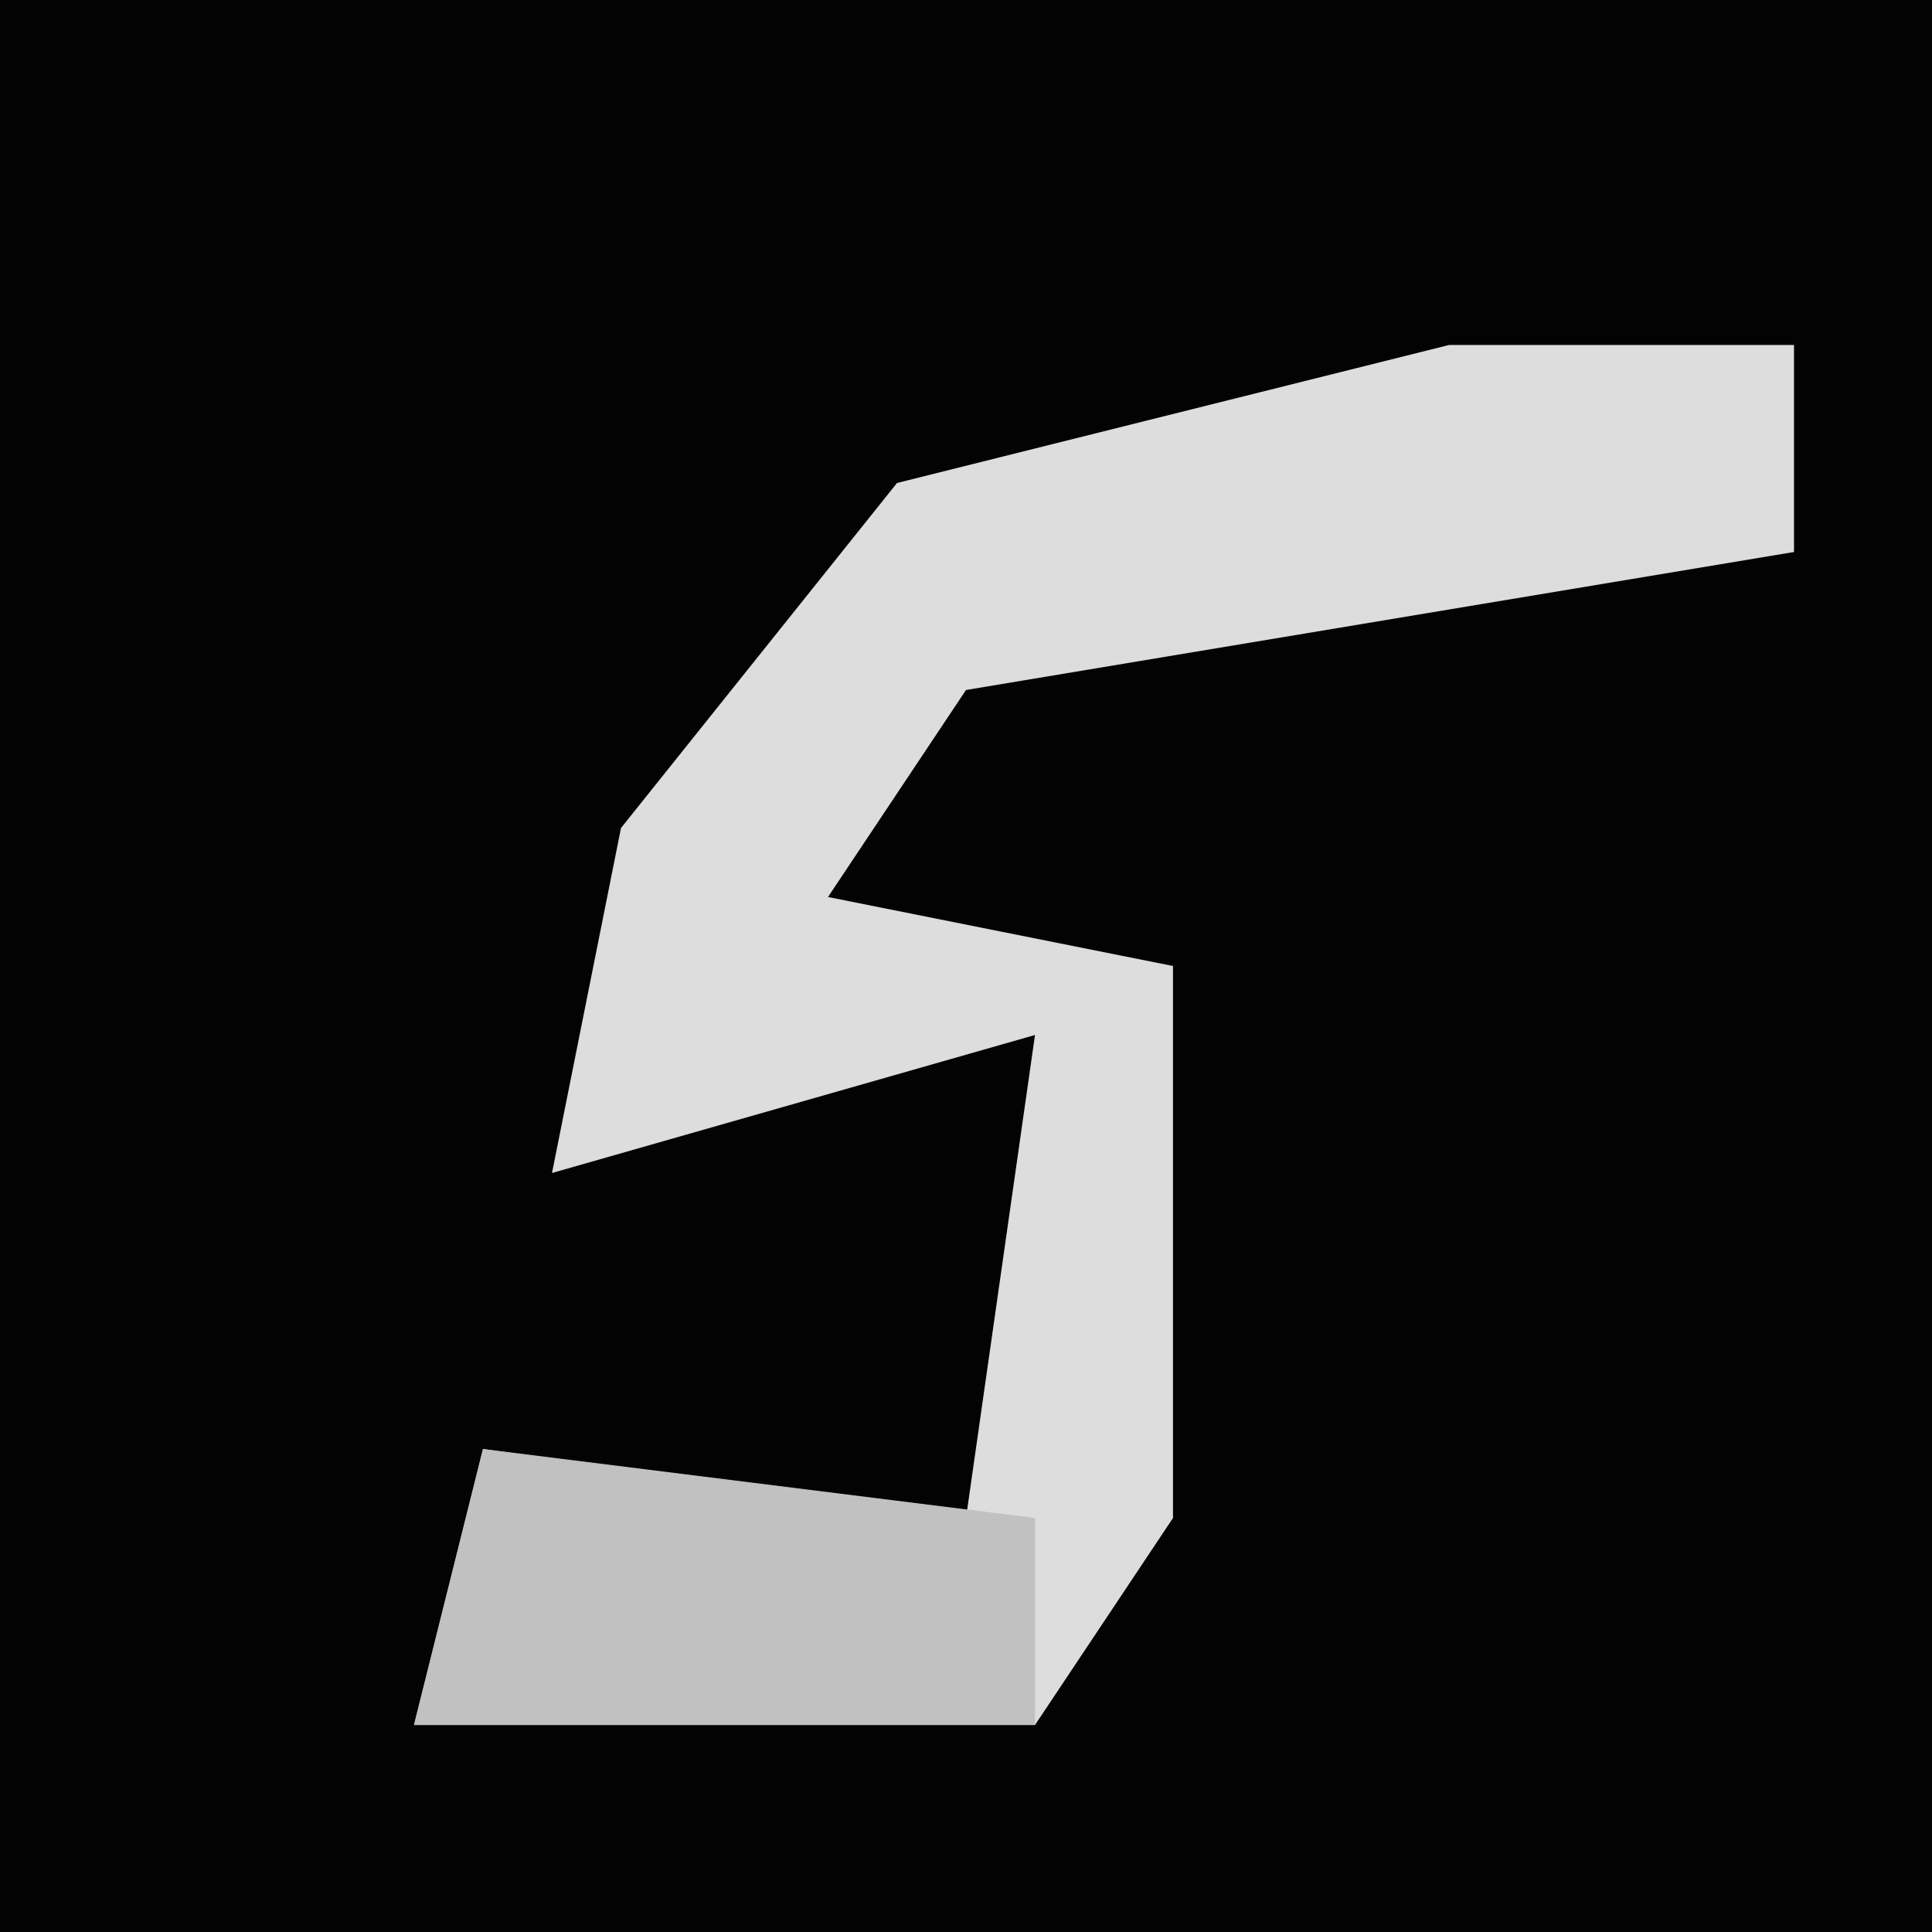 <?xml version="1.0" encoding="UTF-8"?>
<svg version="1.1" xmlns="http://www.w3.org/2000/svg" width="28" height="28">
<path d="M0,0 L28,0 L28,28 L0,28 Z " fill="#030303" transform="translate(0,0)"/>
<path d="M0,0 L5,0 L5,3 L-7,5 L-9,8 L-4,9 L-4,17 L-6,20 L-15,20 L-14,16 L-7,17 L-6,10 L-13,12 L-12,7 L-8,2 Z " fill="#DDDDDD" transform="translate(21,5)"/>
<path d="M0,0 L8,1 L8,4 L-1,4 Z " fill="#C1C1C1" transform="translate(7,21)"/>
</svg>
